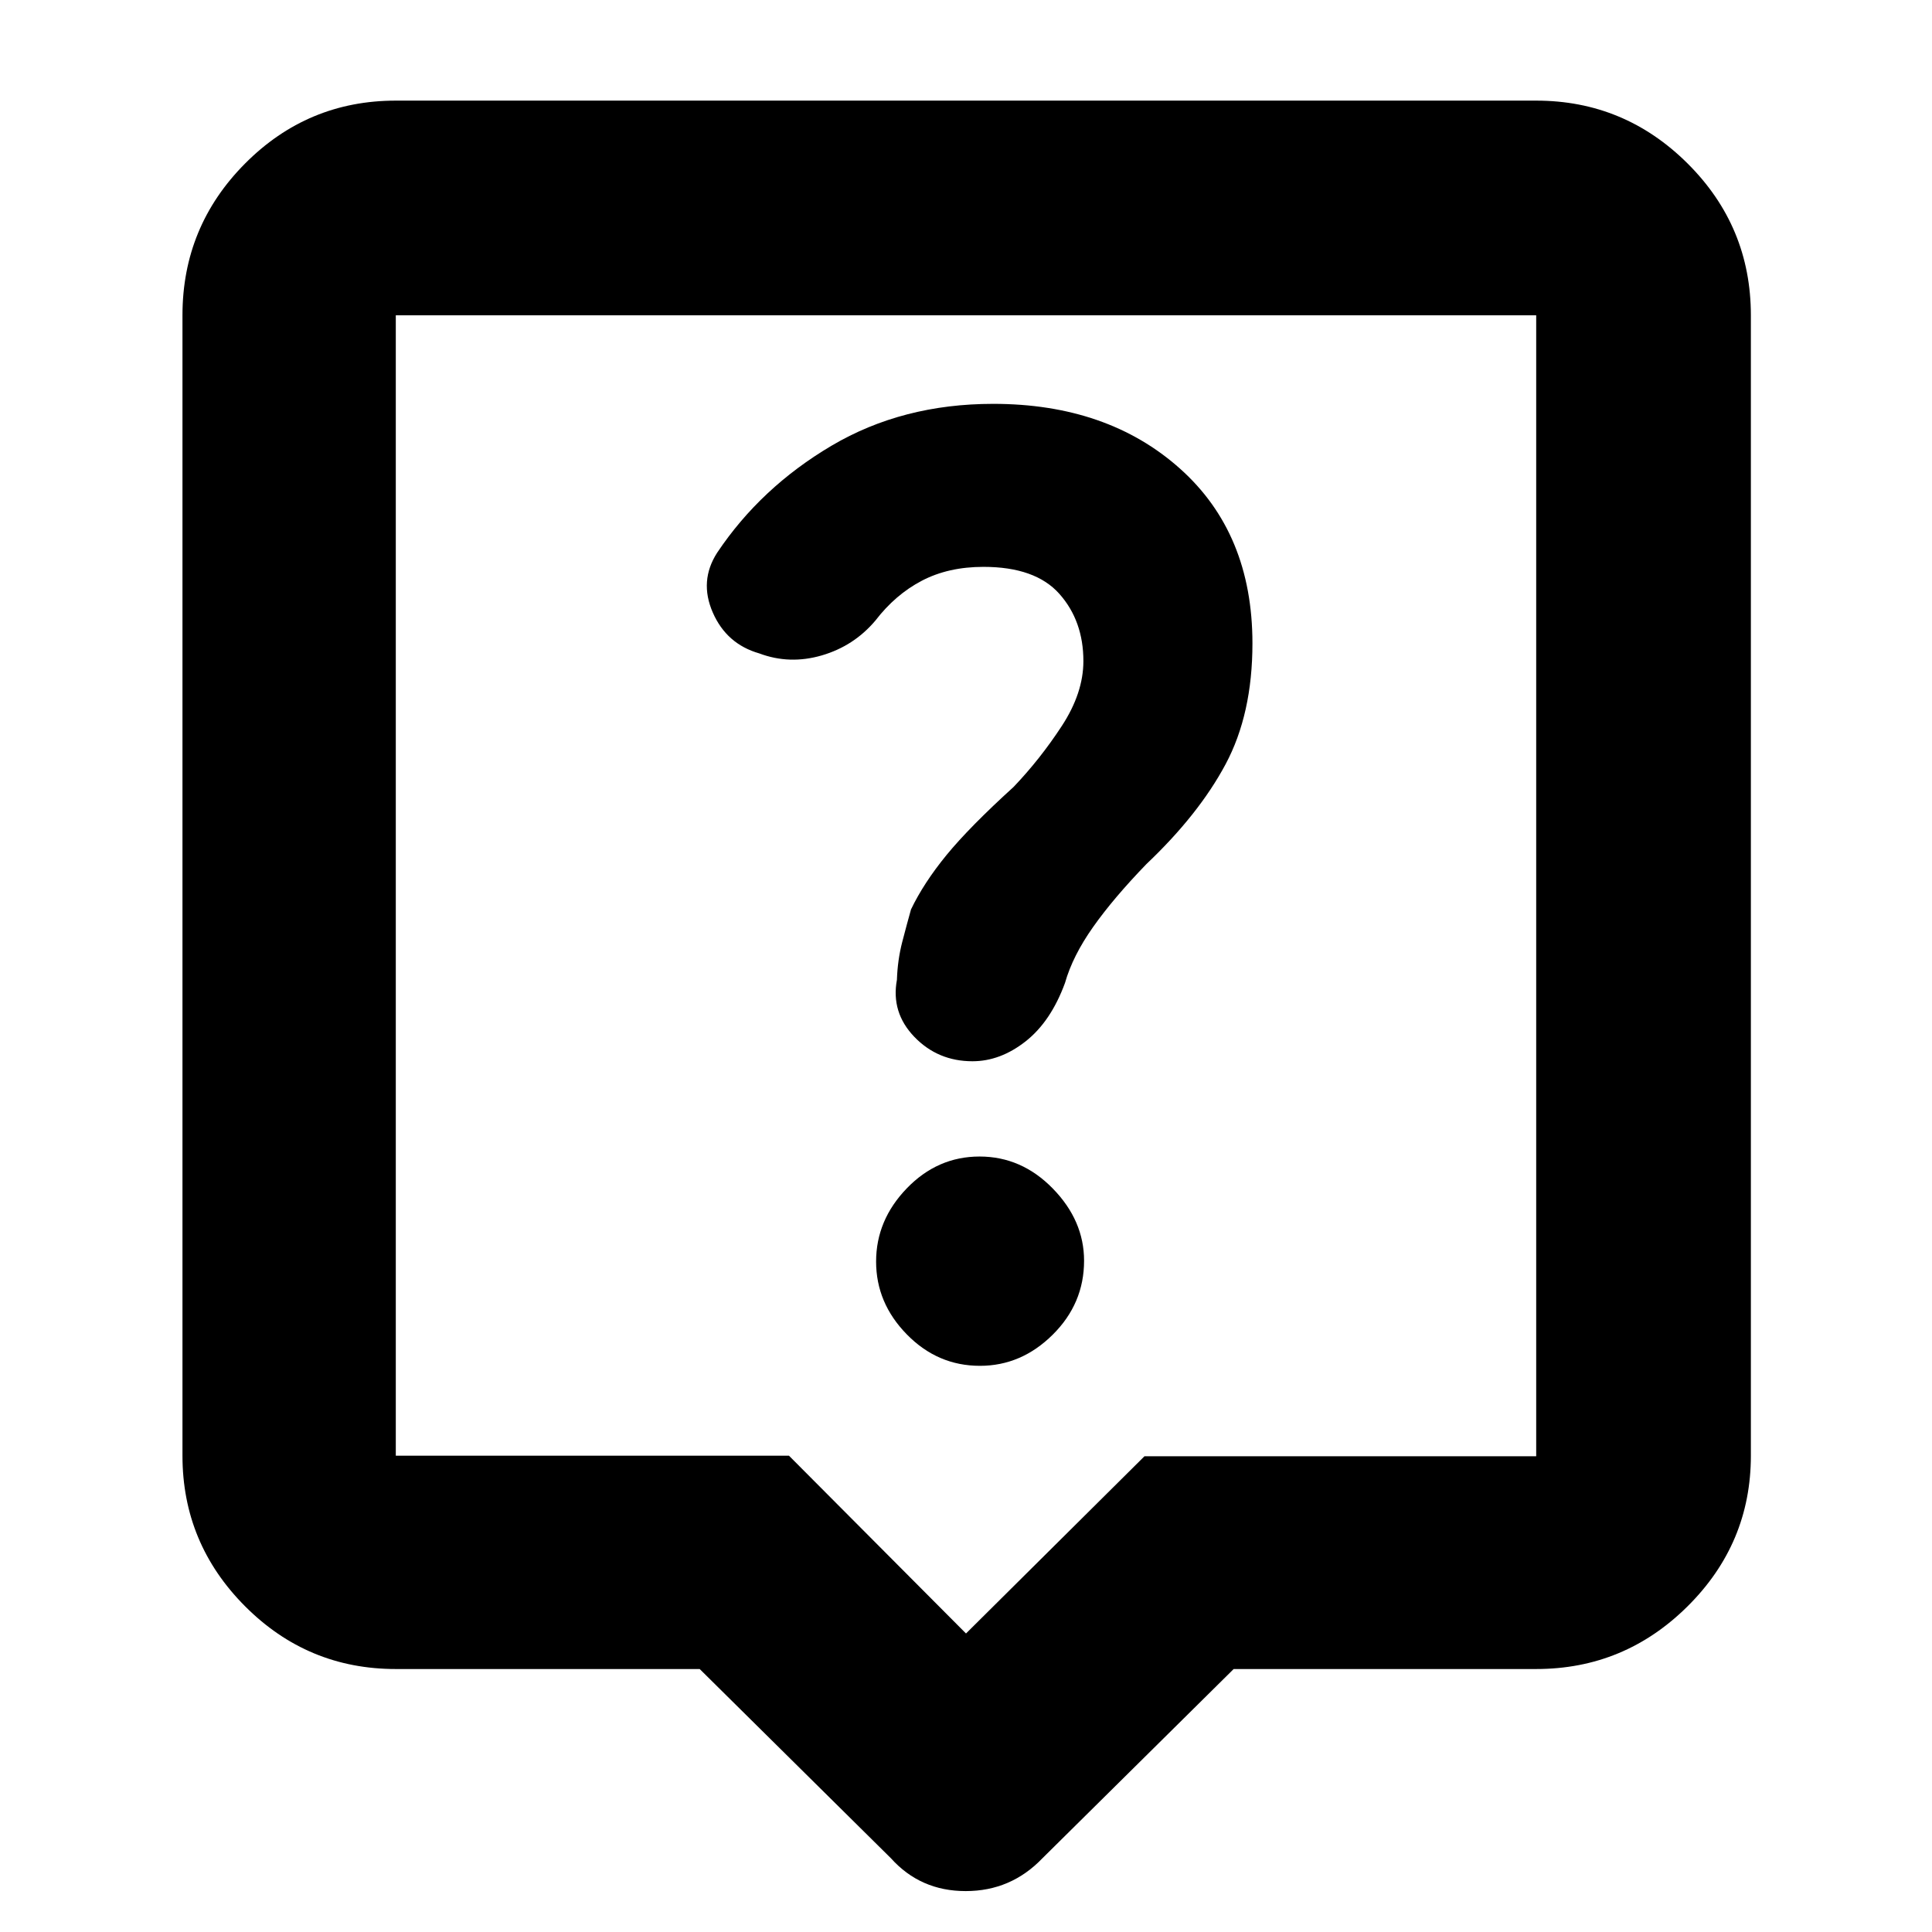 <svg xmlns="http://www.w3.org/2000/svg" height="40" viewBox="0 -960 960 960" width="40"><path d="M347.67-130.67h-151q-43.83 0-74.92-31.21-31.08-31.2-31.08-74.79v-566.66q0-44.1 31.08-75.39Q152.84-910 196.67-910h566.66q43.86 0 75.27 31.28 31.4 31.29 31.4 75.39v566.66q0 43.59-31.4 74.79-31.41 31.21-75.27 31.21H613l-95 94q-15.64 16.34-38.15 16.34-22.52 0-37.18-16.34l-95-94Zm-151-106h195.37L480-148.33l88.67-88.05h194.66v-566.95H196.67v566.66ZM480-518Zm6.93 236.67q20.55 0 36.14-15.45 15.6-15.46 15.6-36.76 0-19.94-15.52-35.87-15.52-15.92-36.41-15.92-20.89 0-36.15 15.8-15.26 15.81-15.26 36.41 0 20.6 15.28 36.19 15.27 15.6 36.32 15.6Zm51.4-350.18q0 15.84-10.73 32.25-10.72 16.41-23.93 30.26-22 20-33.34 33.85-11.33 13.85-17.66 27.04-2 7.11-4.34 16.11-2.33 9-2.66 18.87-3 16.21 8.66 28.34 11.67 12.12 28.88 12.12 13.81 0 26.38-9.86 12.57-9.87 19.6-29.06Q533-485 543.15-499.37q10.15-14.37 26.52-31.3 26-24.66 39.33-49.61 13.33-24.95 13.33-60.02 0-54.73-36.04-86.88t-92.79-32.15q-45.09 0-80.29 20.79-35.21 20.8-56.88 53.21-9 14-2.16 29.66 6.83 15.67 23.1 20.34 15.06 5.66 31.06 1 16-4.67 26.67-17.34 9.91-12.9 23.07-19.78 13.17-6.88 30.6-6.88 25.82 0 37.74 13.43 11.92 13.43 11.92 33.39Z"/></svg>